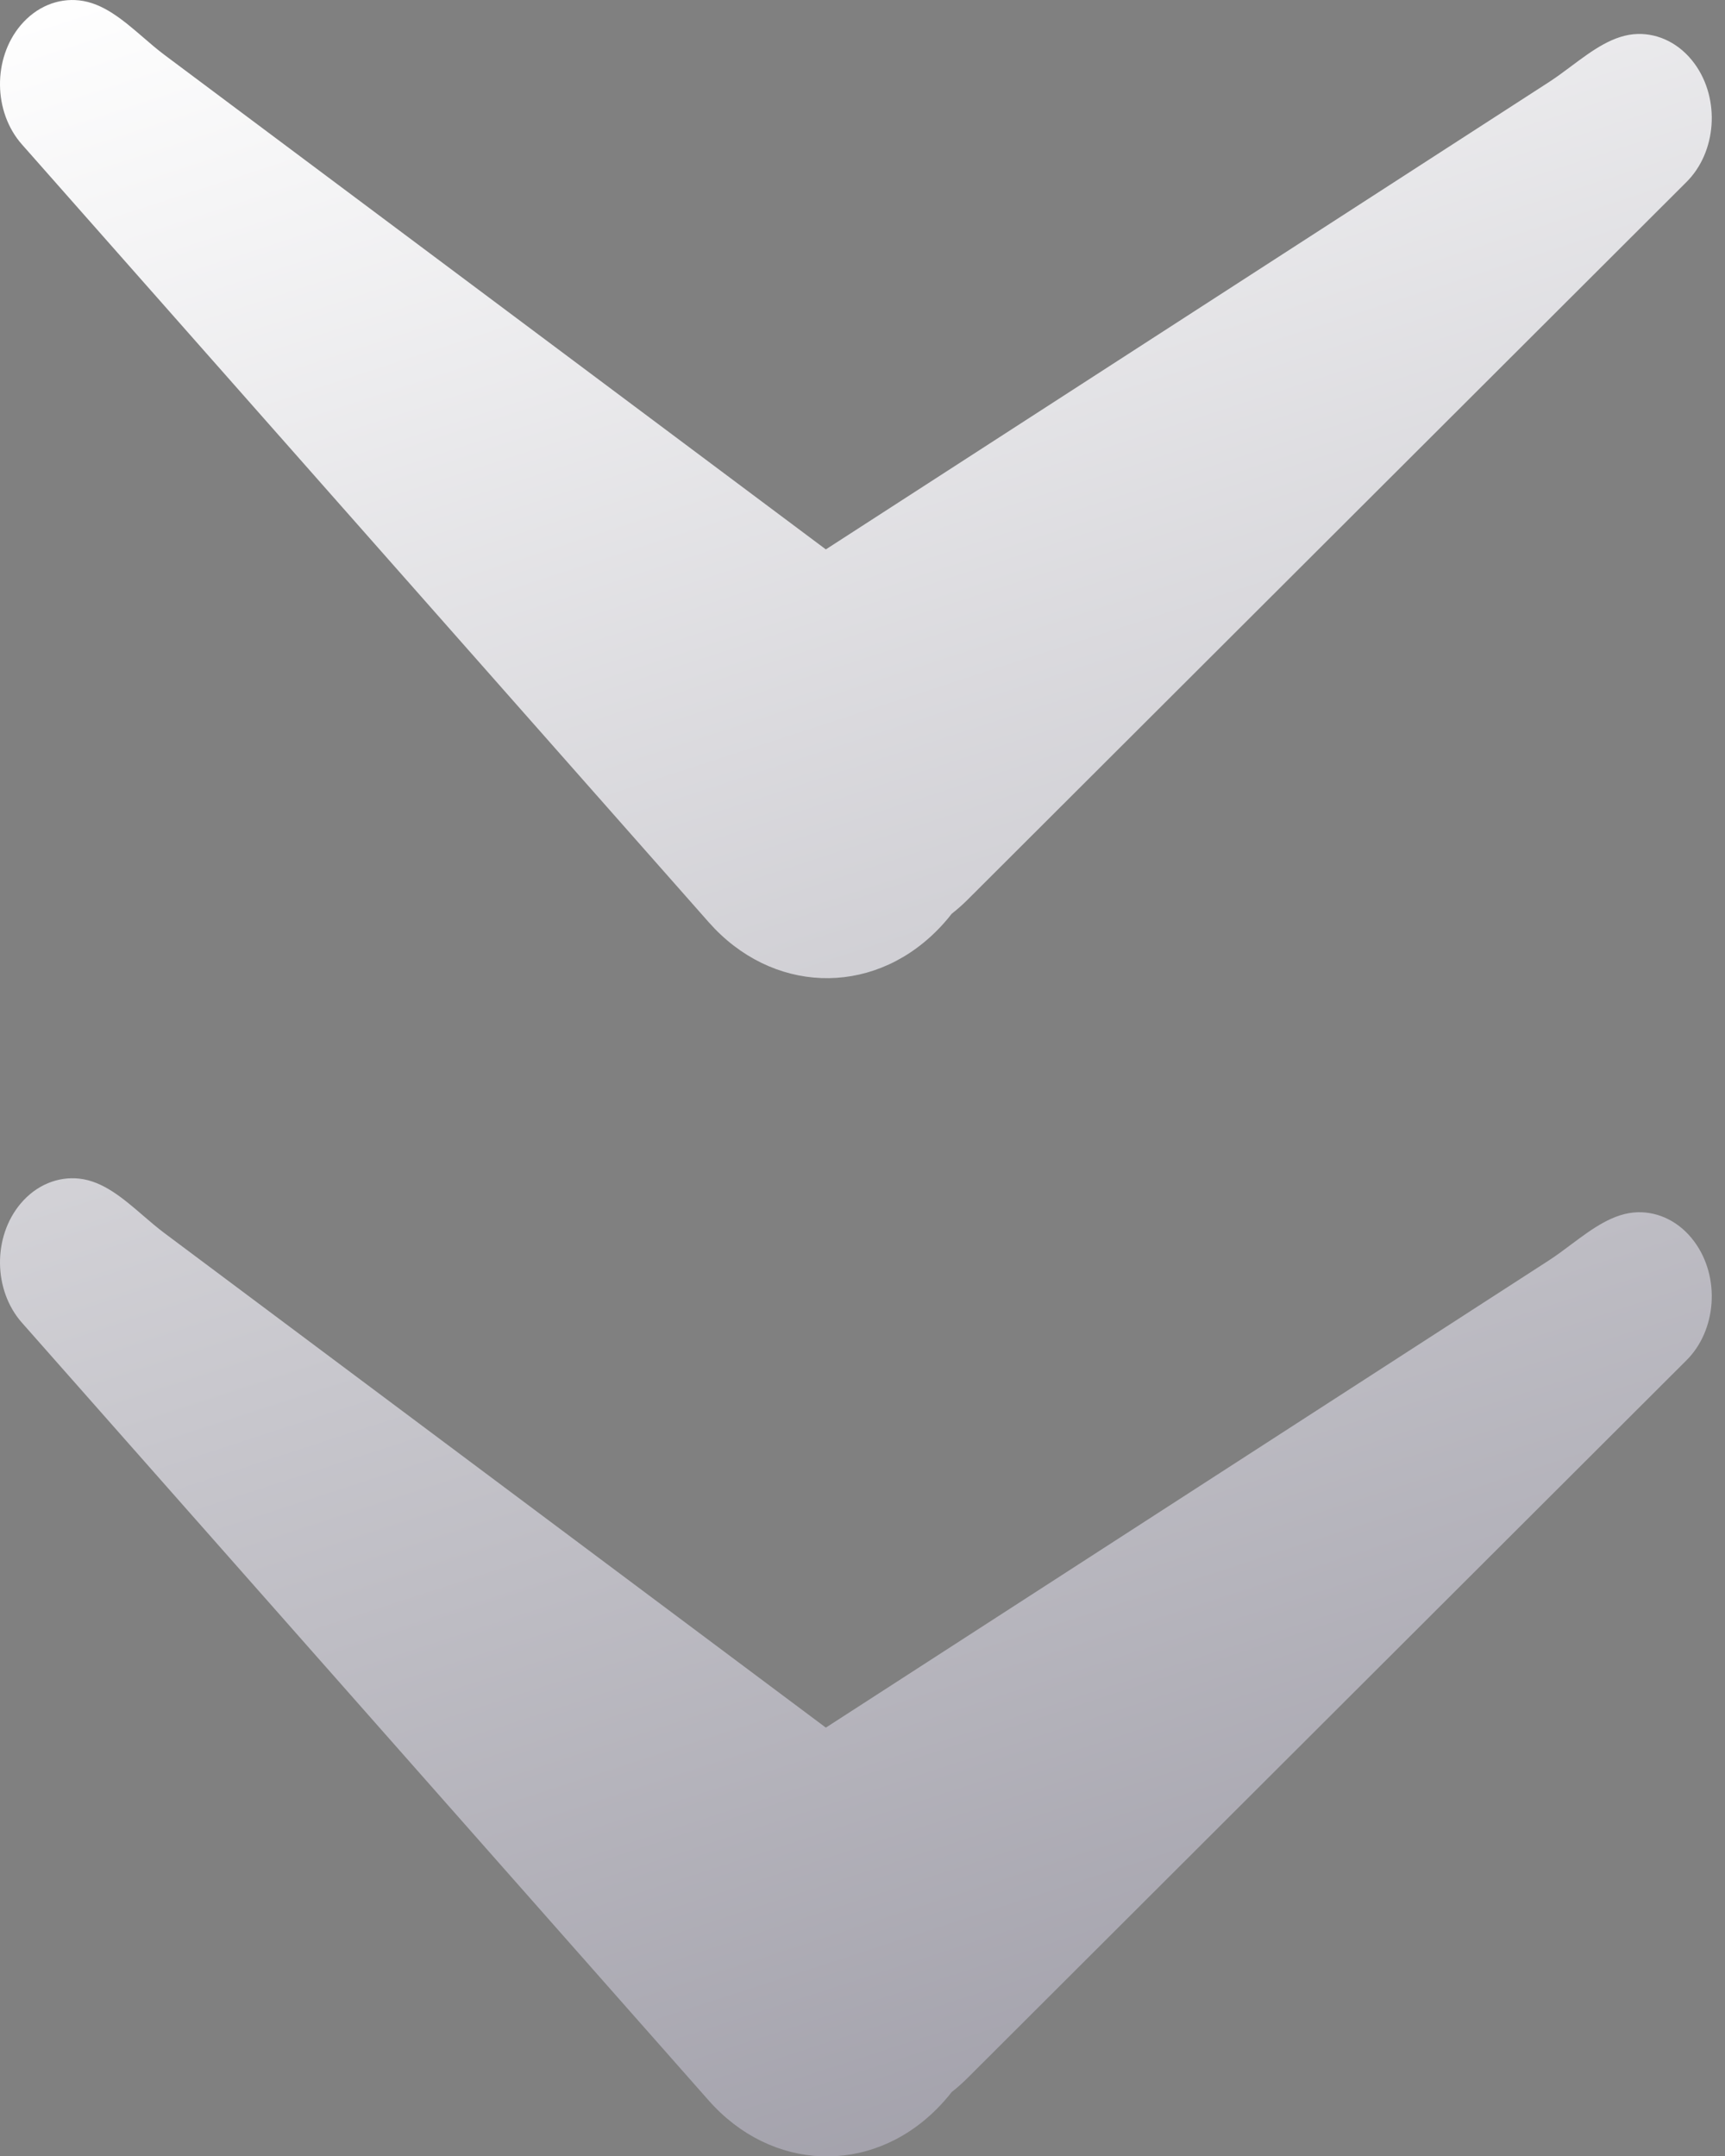 <svg width="36" height="45" viewBox="0 0 36 45" fill="none" xmlns="http://www.w3.org/2000/svg">
<rect x="0" y="0" width="36" height="45" fill="#808080" stroke="none"/>
<path fill-rule="evenodd" clip-rule="evenodd" d="M1.652 0.008C1.214 -0.04 0.761 0.135 0.429 0.53C-0.154 1.225 -0.141 2.337 0.457 3.014L14.792 19.25C16.099 20.731 18.16 20.811 19.54 19.436C19.656 19.321 19.763 19.199 19.862 19.072C19.978 18.981 20.09 18.882 20.198 18.774L35.191 3.804C35.827 3.176 35.905 2.068 35.364 1.328C35.058 0.91 34.62 0.699 34.181 0.709C33.675 0.721 33.233 1.052 32.792 1.381L32.792 1.381C32.638 1.496 32.484 1.611 32.328 1.712L17.235 11.467L3.431 1.145C3.28 1.032 3.133 0.905 2.985 0.777L2.985 0.777C2.57 0.42 2.153 0.062 1.652 0.008ZM0.429 25.123C0.761 24.728 1.214 24.553 1.652 24.6C2.153 24.654 2.57 25.013 2.985 25.37C3.133 25.497 3.28 25.624 3.431 25.737L17.235 36.059L32.328 26.305C32.484 26.204 32.638 26.088 32.792 25.973C33.233 25.644 33.675 25.314 34.181 25.302C34.62 25.292 35.058 25.502 35.364 25.921C35.905 26.66 35.827 27.769 35.191 28.397L20.198 43.366C20.09 43.474 19.978 43.574 19.862 43.665C19.763 43.791 19.656 43.913 19.54 44.028C18.16 45.404 16.099 45.323 14.792 43.843L0.457 27.607C-0.141 26.93 -0.154 25.818 0.429 25.123Z" fill="url(#paint0_linear_380_48)"/>
<defs>
<linearGradient id="paint0_linear_380_48" x1="14" y1="-4.5" x2="52" y2="112" gradientUnits="userSpaceOnUse">
<stop stop-color="white"/>
<stop offset="1" stop-color="#19152E"/>
</linearGradient>
</defs>
</svg>
